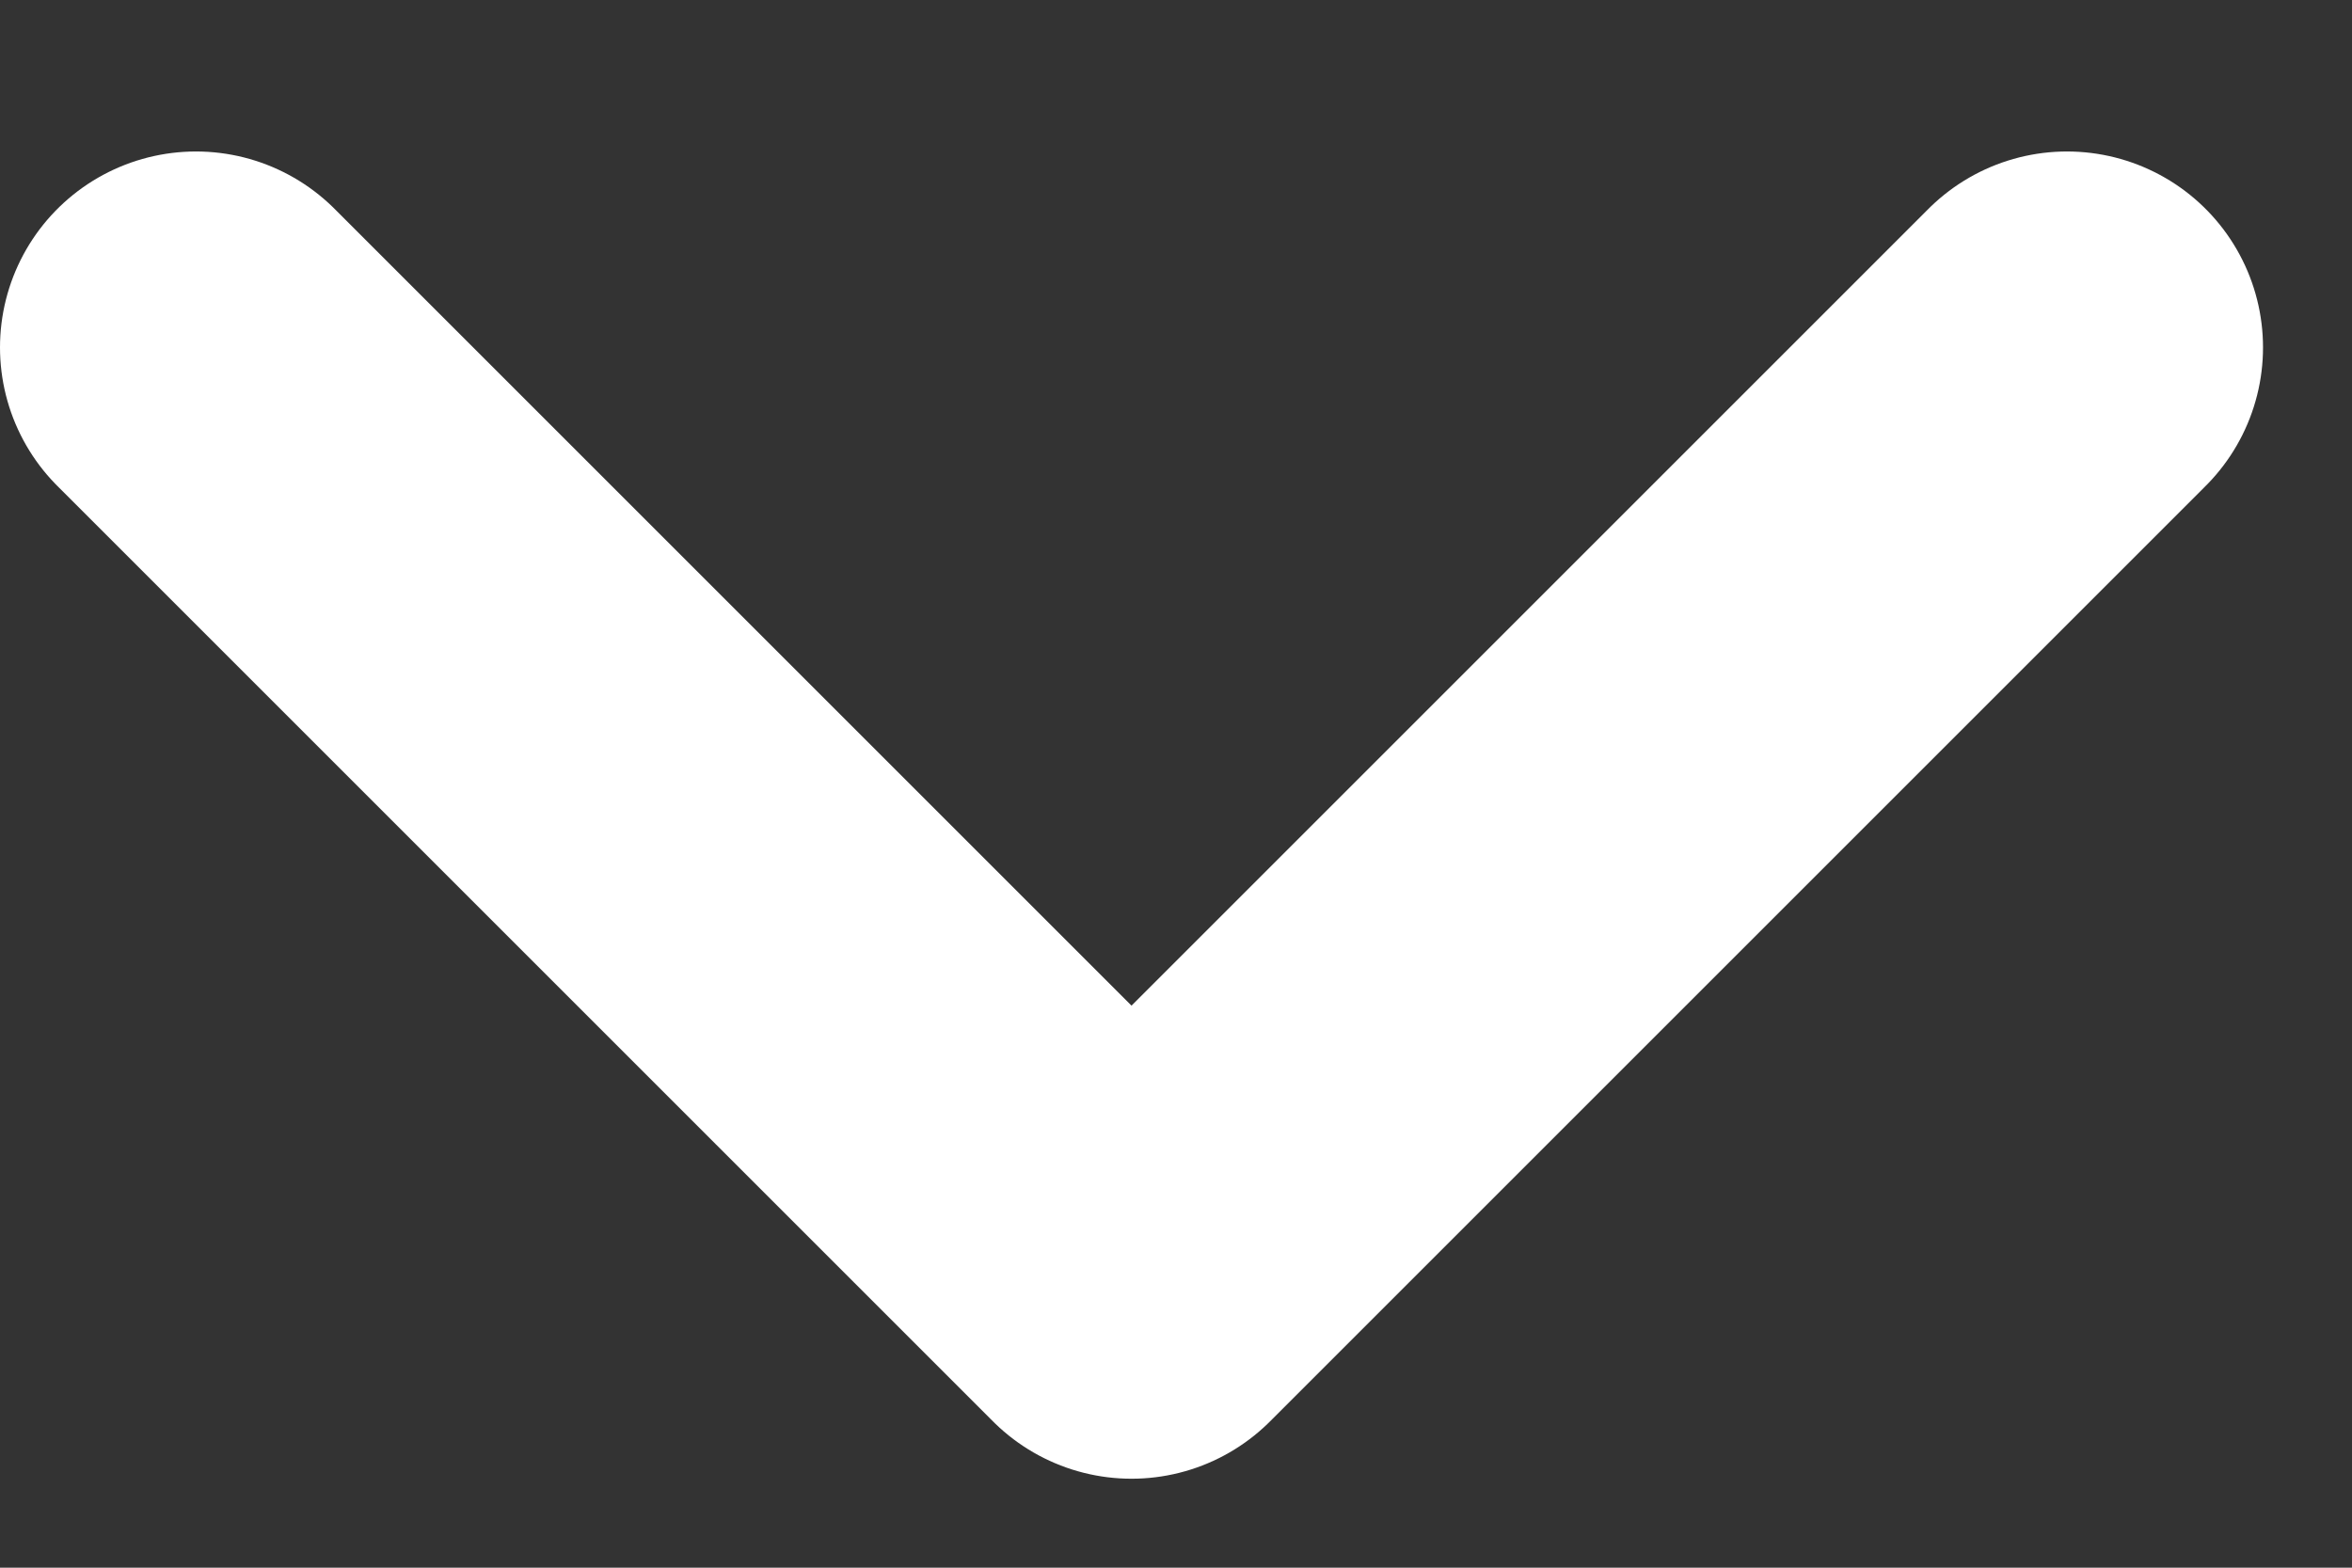 <svg width="12" height="8" xmlns="http://www.w3.org/2000/svg">
  <rect width="100%" height="100%" fill="#333333" stroke="none"/>
  <path stroke="#FFF" stroke-width="2" d="M1 1.773l4.773 4.773L10.546 1.773" fill="none" fill-rule="evenodd" stroke-linecap="round" stroke-linejoin="round"/>
</svg>